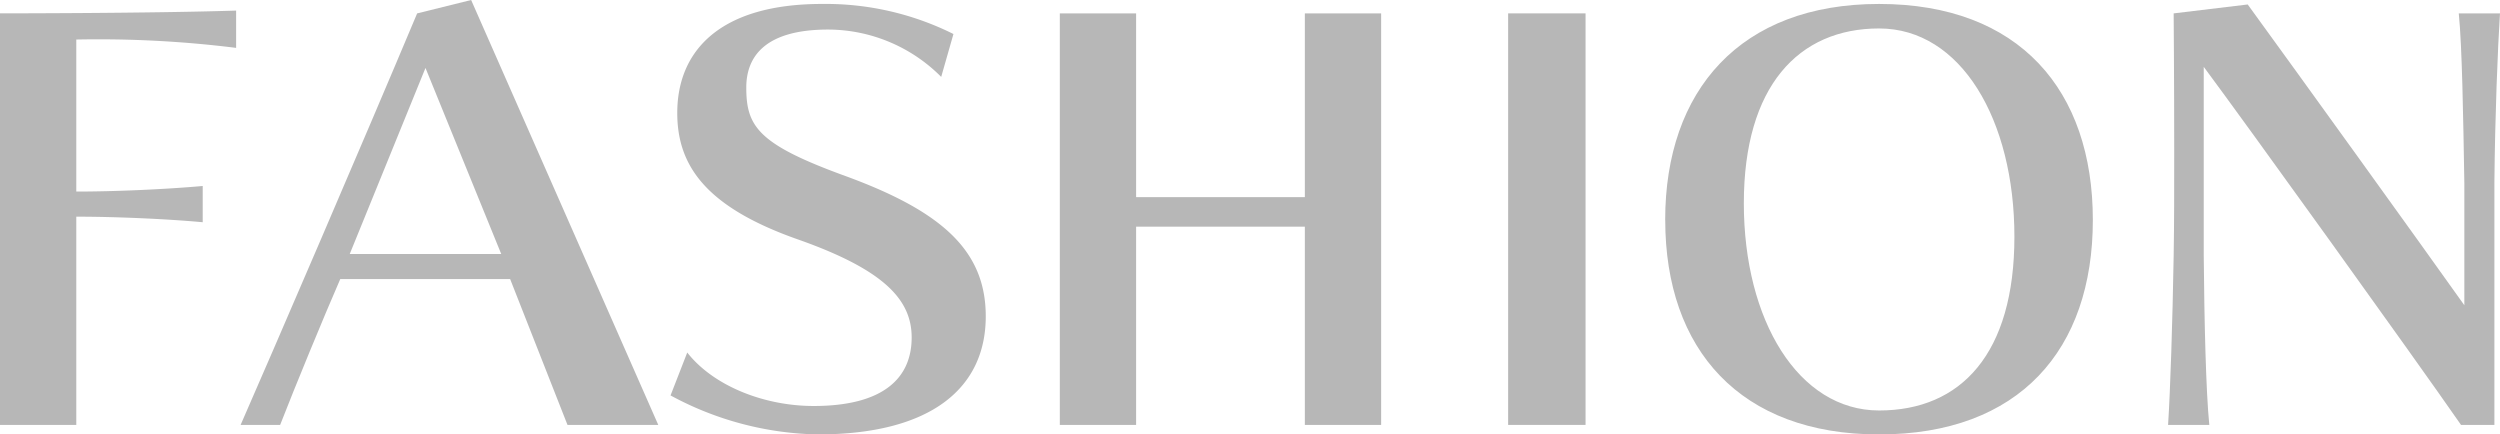 <svg xmlns="http://www.w3.org/2000/svg" xmlns:xlink="http://www.w3.org/1999/xlink" width="206.965" height="35.96" viewBox="0 0 206.965 35.96">
  <defs>
    <clipPath id="clip-path">
      <rect id="長方形_112" data-name="長方形 112" width="206.965" height="35.96" fill="#b7b7b7"/>
    </clipPath>
  </defs>
  <g id="グループ_342" data-name="グループ 342" transform="translate(0 0)">
    <g id="グループ_305" data-name="グループ 305" transform="translate(0 0.001)" clip-path="url(#clip-path)">
      <path id="パス_3208" data-name="パス 3208" d="M0,35.647V1.576s12.494,0,19.548-.23V4.434A91.723,91.723,0,0,0,6.316,3.743V16.329c3.181,0,7.377-.185,10.466-.461v3c-3-.277-7.284-.461-10.466-.461V35.647Z" transform="translate(0 -0.471)" fill="#b7b7b7"/>
      <path id="パス_3209" data-name="パス 3209" d="M57.677,35.177,52.928,23.1H38.866c-1.291,2.951-3.78,8.99-4.979,12.079H30.614c2.628-5.993,10.142-23.42,14.615-34.07L49.7,0,65.192,35.177ZM45.92,5.624l-6.27,15.4H52.19Z" transform="translate(-10.696 0)" fill="#b7b7b7"/>
      <path id="パス_3210" data-name="パス 3210" d="M86.705,29.357c2.167,2.766,6.362,4.426,10.465,4.426,5.763,0,8.114-2.305,8.114-5.671,0-3.089-2.213-5.578-9.405-8.114-7.607-2.674-10-6.086-10-10.466C85.875,4.369,89.425.5,97.862.5a23.69,23.69,0,0,1,10.881,2.489l-1.014,3.55a13.238,13.238,0,0,0-9.359-3.919c-5.3,0-6.777,2.305-6.777,4.795,0,3.226.969,4.7,8.207,7.33,8.068,2.95,11.618,6.224,11.618,11.618,0,5.9-4.472,9.774-13.923,9.774a26.531,26.531,0,0,1-12.172-3.228Z" transform="translate(-29.811 -0.174)" fill="#b7b7b7"/>
      <path id="パス_3211" data-name="パス 3211" d="M155.141,35.771V19.358H141.172V35.771h-6.316V1.7h6.316V16.915h13.969V1.7h6.316v34.07Z" transform="translate(-47.118 -0.594)" fill="#b7b7b7"/>
      <rect id="長方形_111" data-name="長方形 111" width="6.408" height="34.07" transform="translate(124.853 1.106)" fill="#b7b7b7"/>
      <path id="パス_3212" data-name="パス 3212" d="M211.886,18.384C211.886,7.642,218.11.5,229.59.5c11.618,0,17.7,7.146,17.7,17.888s-6.085,17.75-17.7,17.75c-11.479,0-17.7-7.008-17.7-17.75m28.907,1.383c0-9.682-4.426-17.242-11.2-17.242-6.685,0-11.2,4.794-11.2,14.476s4.518,17.15,11.2,17.15c6.777,0,11.2-4.7,11.2-14.384" transform="translate(-74.032 -0.174)" fill="#b7b7b7"/>
      <path id="パス_3213" data-name="パス 3213" d="M300.128,35.374c-4.1-5.9-17.8-24.942-21.3-29.644V21.313c.046,5.486.184,11.3.461,14.062h-3.412c.184-2.859.369-8.529.461-13.969.046-2.582.046-5.717.046-8.667,0-5.948-.046-11.434-.046-11.434l6.131-.738c3.827,5.256,14.661,20.286,17.934,24.9v-10.1c-.092-5.487-.184-11.3-.461-14.062h3.411c-.184,2.858-.414,8.529-.461,13.969v20.1Z" transform="translate(-96.39 -0.198)" fill="#b7b7b7"/>
    </g>
  </g>
</svg>
